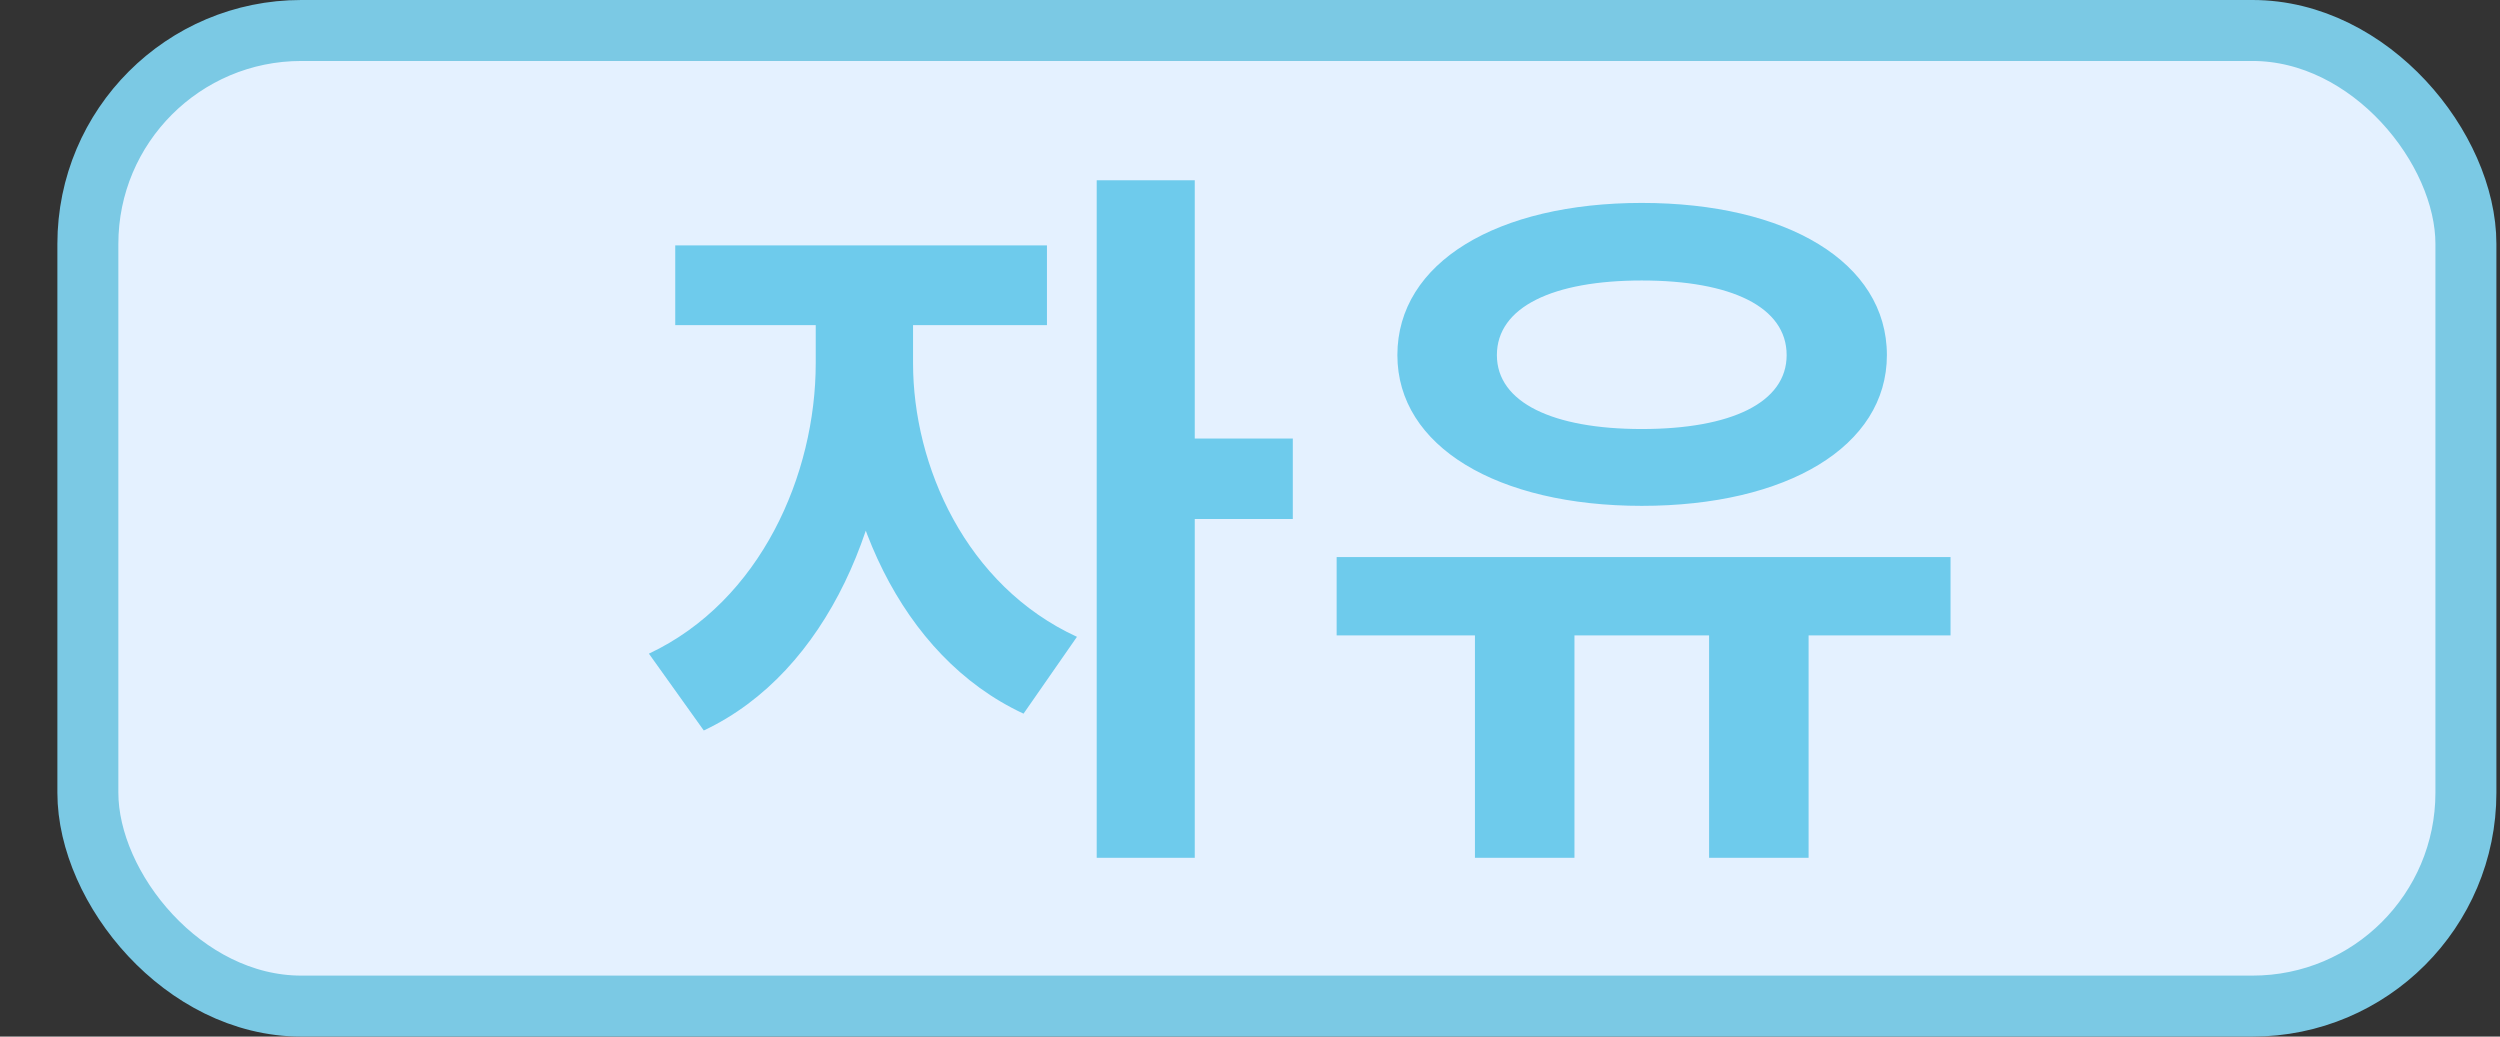 <svg width="41" height="17" viewBox="0 0 41 17" fill="none" xmlns="http://www.w3.org/2000/svg">
<rect x="0" y="0" width="41" height="17" fill="#333333" stroke="none"/>
<rect x="1.441" y="0.5" width="39" height="16" rx="3.5" fill="#E4F1FF"/>
<path d="M13.378 4.708H14.638V5.956C14.638 8.464 13.582 11.02 11.542 11.98L10.642 10.72C12.478 9.856 13.378 7.78 13.378 5.956V4.708ZM13.714 4.708H14.974V5.956C14.974 7.636 15.838 9.604 17.662 10.444L16.786 11.704C14.746 10.756 13.714 8.32 13.714 5.956V4.708ZM11.074 4.024H17.17V5.332H11.074V4.024ZM17.986 2.956H19.594V14.068H17.986V2.956ZM19.234 7.192H21.202V8.512H19.234V7.192ZM24.189 9.976H25.821V14.068H24.189V9.976ZM28.029 9.976H29.661V14.068H28.029V9.976ZM21.921 9.136H31.989V10.42H21.921V9.136ZM26.925 3.328C29.301 3.328 30.945 4.3 30.945 5.824C30.945 7.324 29.301 8.296 26.925 8.296C24.561 8.296 22.917 7.324 22.917 5.824C22.917 4.3 24.561 3.328 26.925 3.328ZM26.925 4.6C25.473 4.6 24.549 5.032 24.549 5.824C24.549 6.604 25.473 7.036 26.925 7.036C28.389 7.036 29.301 6.604 29.301 5.824C29.301 5.032 28.389 4.6 26.925 4.6Z" fill="#6ECBEC"/>
<rect x="1.441" y="0.5" width="39" height="16" rx="3.5" stroke="#7BC9E4"/>
</svg>

